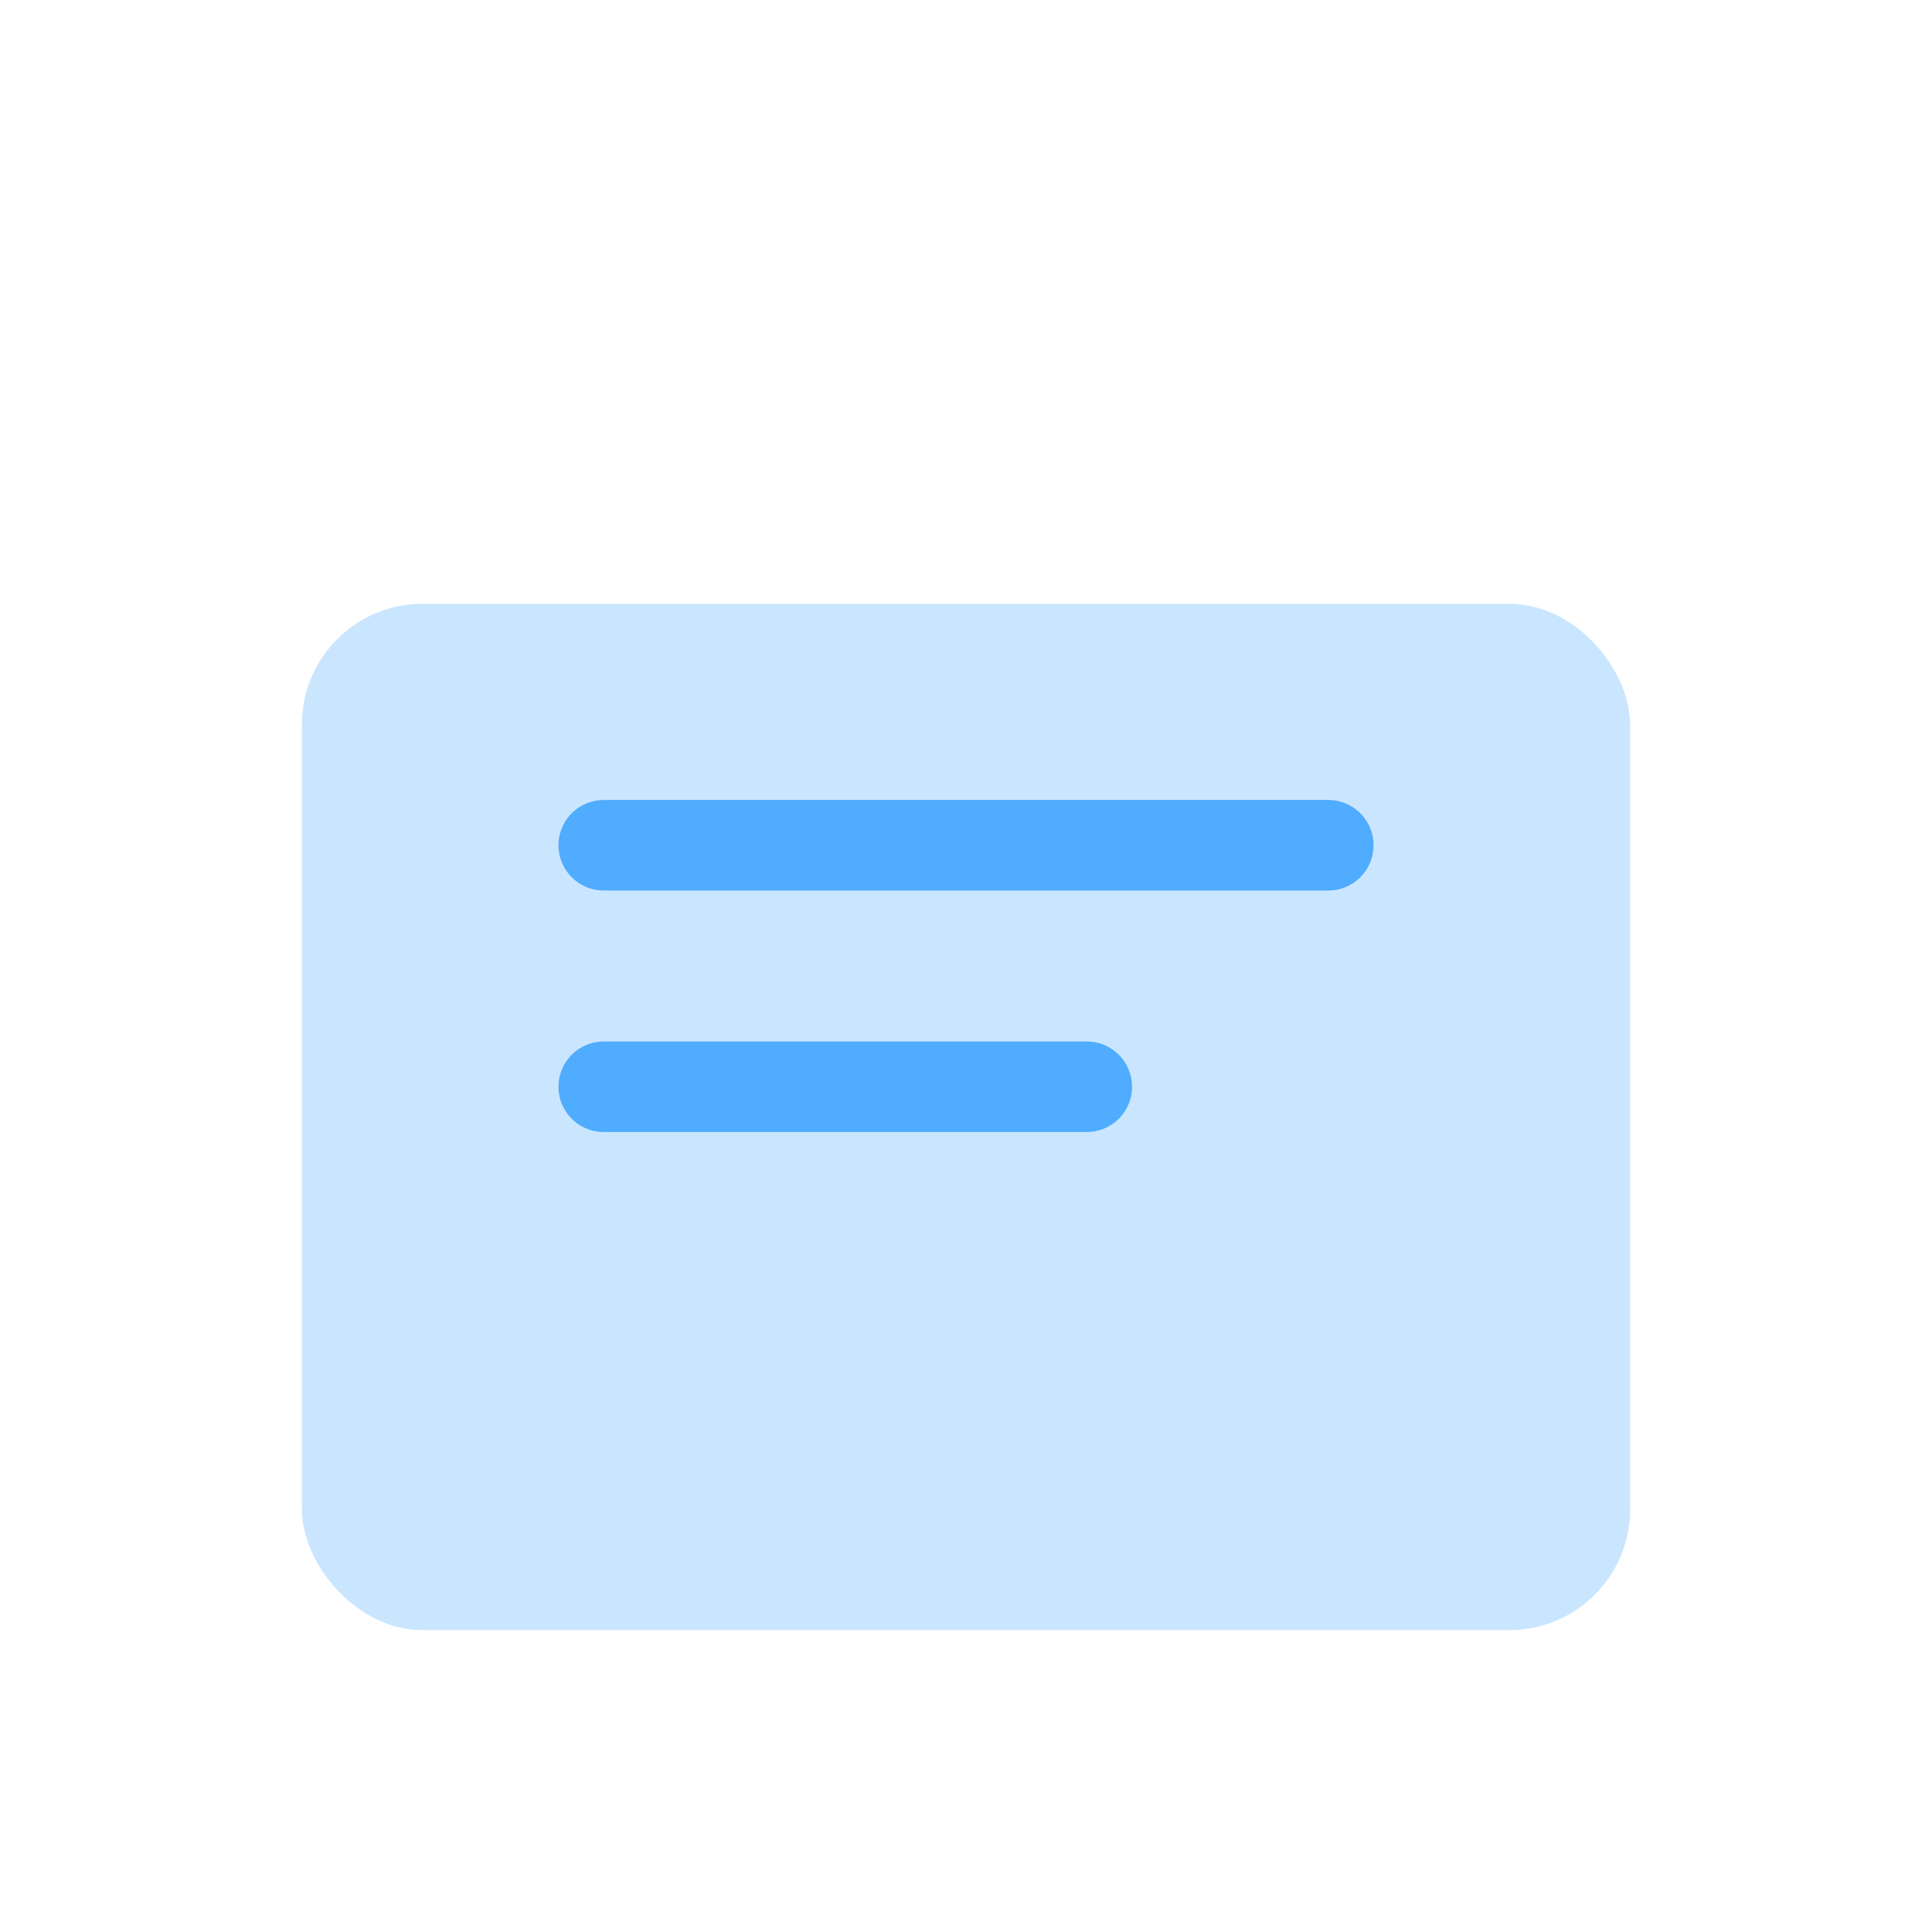 <svg viewBox="0 0 64 64" xmlns="http://www.w3.org/2000/svg"><rect x="10" y="20" width="44" height="34" rx="4" fill="#4facfe" opacity="0.3"/><path d="M20 28h24M20 36h16" stroke="#4facfe" stroke-width="3" stroke-linecap="round"/></svg>
